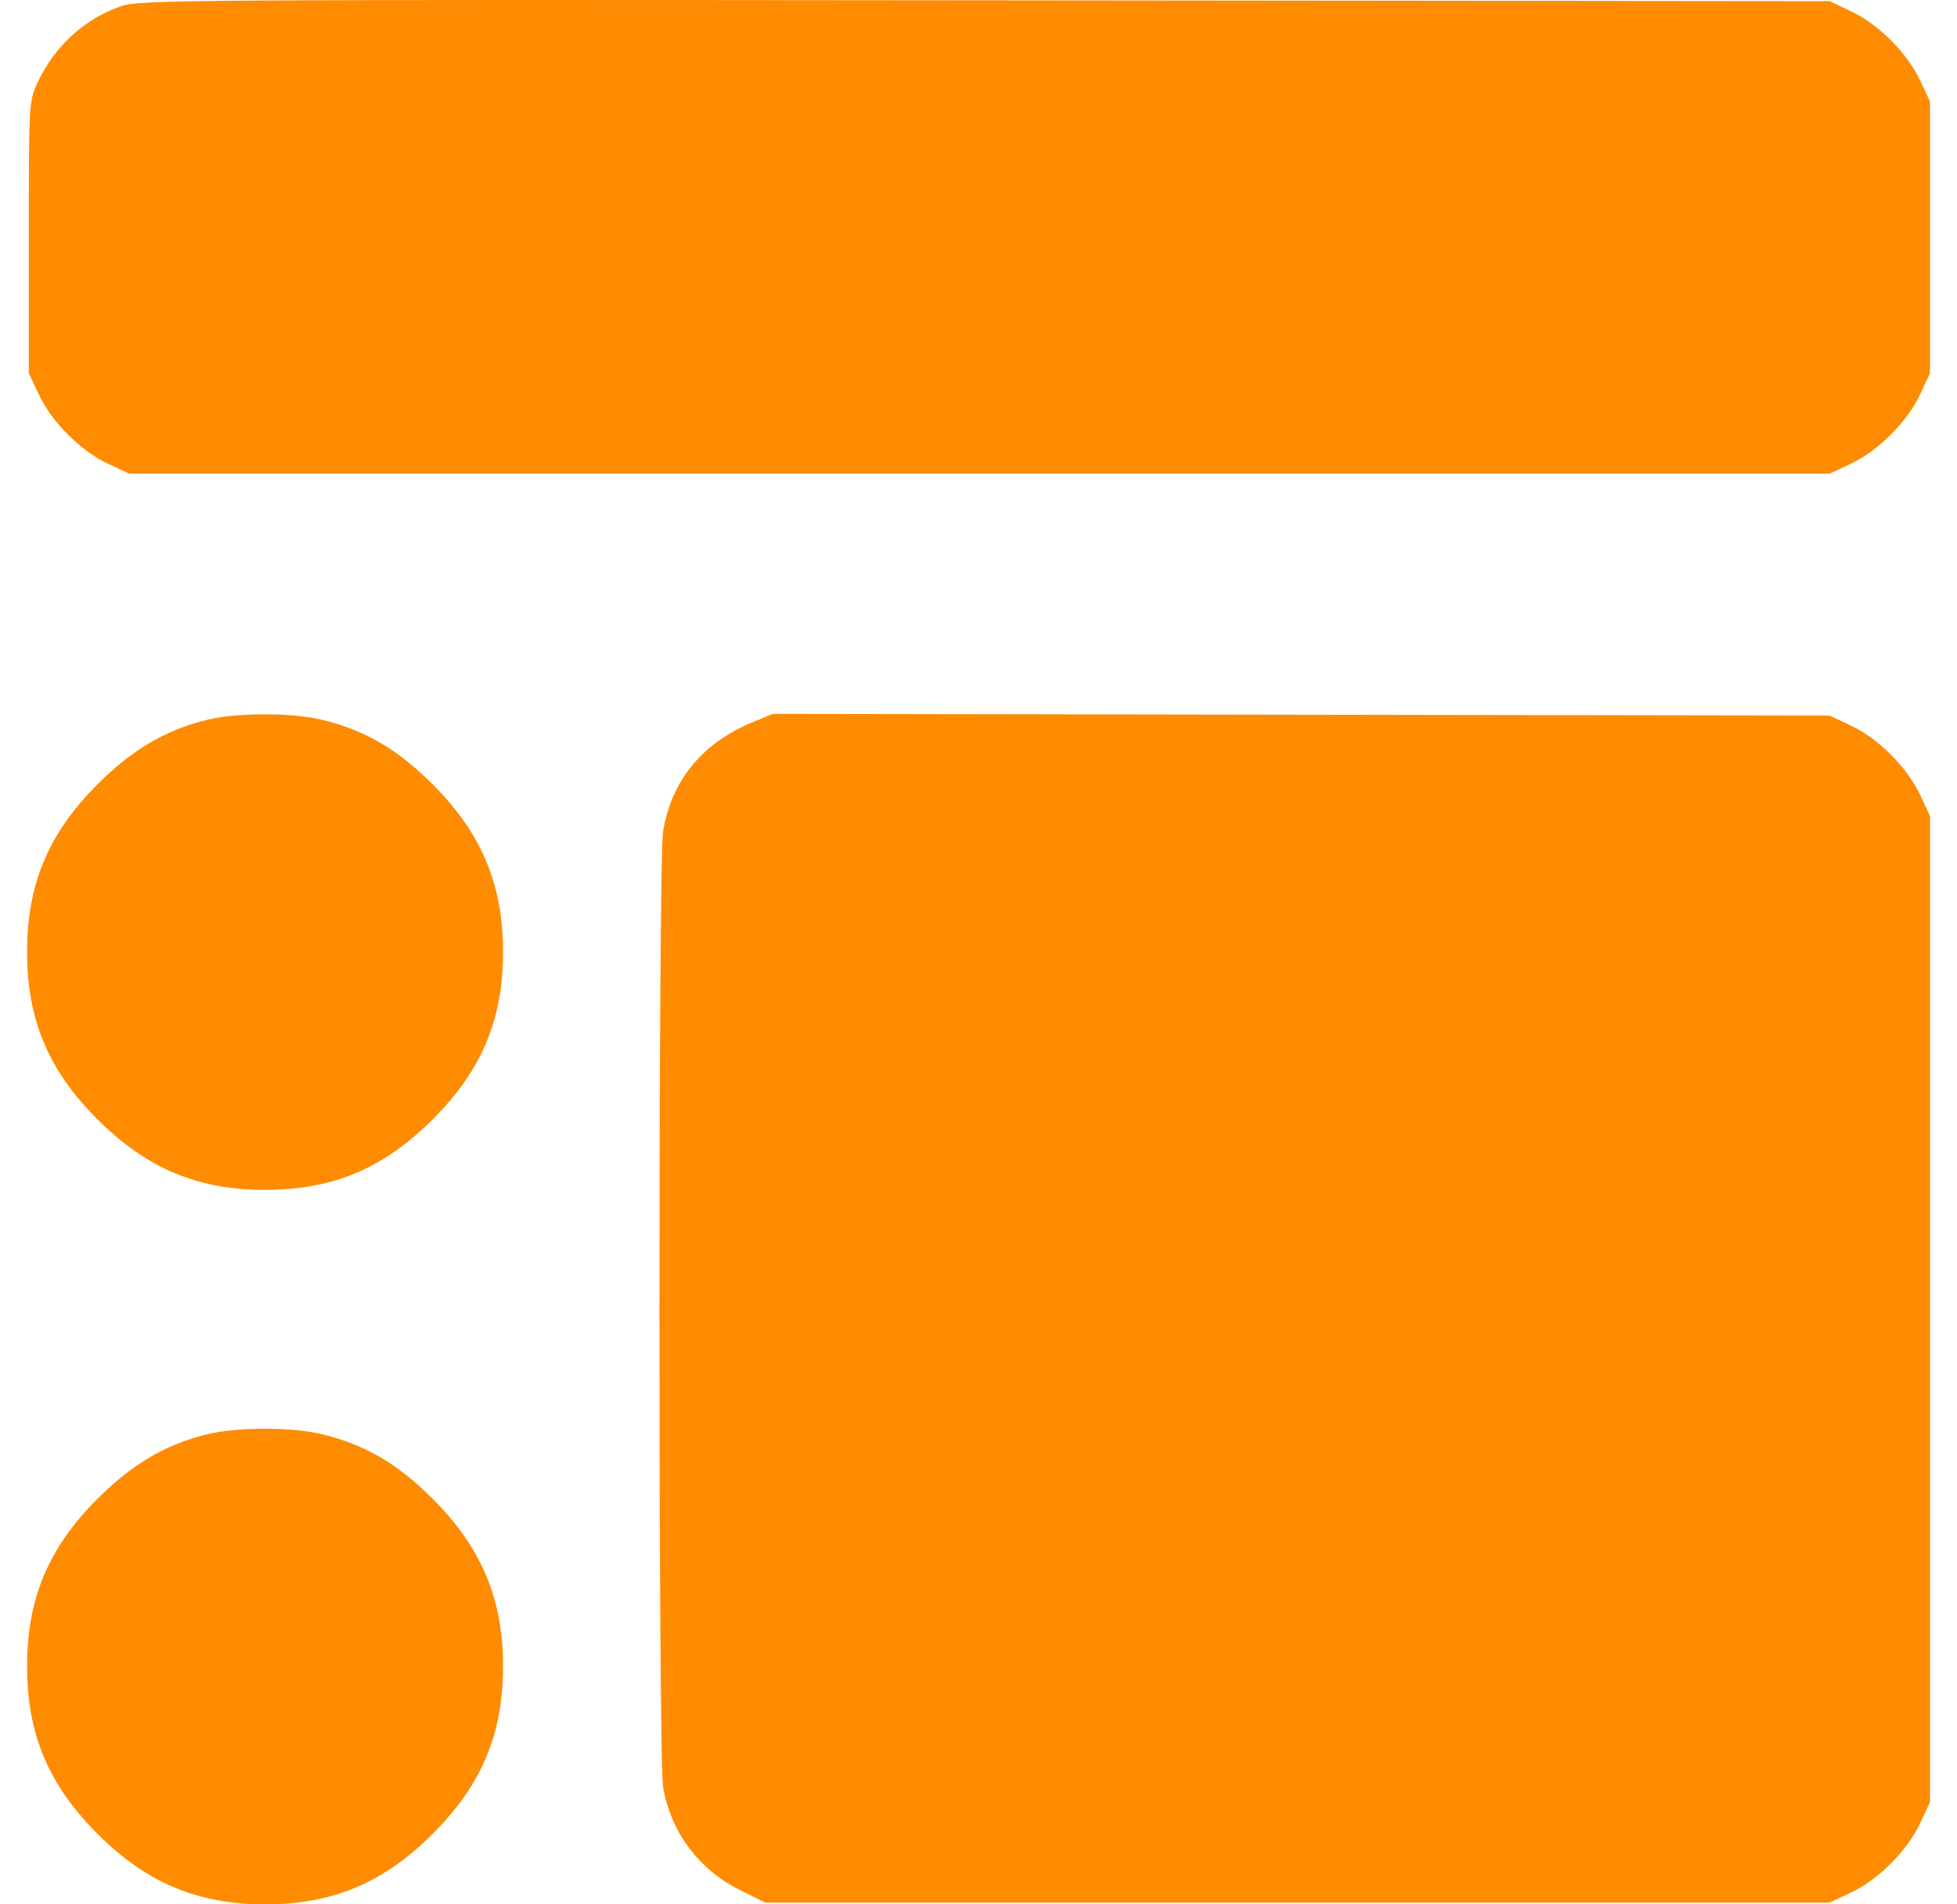 <svg width="37" height="36" viewBox="0 0 37 36" fill="none" xmlns="http://www.w3.org/2000/svg">
<path fill-rule="evenodd" clip-rule="evenodd" d="M2.289 0.117C1.588 0.36 1.026 0.877 0.704 1.575C0.548 1.914 0.545 1.968 0.545 4.488V7.056L0.734 7.459C0.975 7.975 1.525 8.524 2.041 8.766L2.444 8.955H18.517H34.591L34.994 8.766C35.51 8.524 36.059 7.975 36.301 7.459L36.49 7.056V4.488V1.921L36.301 1.517C36.059 1.002 35.51 0.452 34.994 0.211L34.591 0.022L18.623 0.006C3.402 -0.009 2.638 -0.004 2.289 0.117ZM3.922 13.606C3.137 13.796 2.501 14.169 1.844 14.826C0.915 15.755 0.512 16.715 0.512 17.994C0.512 19.274 0.915 20.234 1.844 21.162C2.768 22.086 3.738 22.494 5.012 22.494C6.291 22.494 7.251 22.09 8.18 21.162C9.108 20.234 9.511 19.274 9.511 17.994C9.511 16.721 9.104 15.751 8.179 14.826C7.512 14.158 6.882 13.793 6.067 13.602C5.5 13.469 4.481 13.471 3.922 13.606ZM14.219 13.657C13.276 14.047 12.693 14.76 12.536 15.718C12.446 16.271 12.446 33.224 12.536 33.777C12.676 34.628 13.215 35.349 14.001 35.736L14.47 35.967H24.53H34.591L34.994 35.778C35.51 35.536 36.059 34.987 36.301 34.471L36.49 34.068V24.747V15.427L36.301 15.023C36.059 14.508 35.51 13.958 34.994 13.716L34.591 13.527L24.602 13.511L14.613 13.495L14.219 13.657ZM3.922 27.112C3.137 27.302 2.501 27.675 1.844 28.332C0.915 29.26 0.512 30.221 0.512 31.5C0.512 32.78 0.915 33.74 1.844 34.668C2.768 35.592 3.738 36 5.012 36C6.291 36 7.251 35.596 8.18 34.668C9.108 33.74 9.511 32.78 9.511 31.5C9.511 30.227 9.104 29.257 8.179 28.332C7.512 27.664 6.882 27.299 6.067 27.108C5.5 26.975 4.481 26.977 3.922 27.112Z" fill="#FF8C00"/>
</svg>
